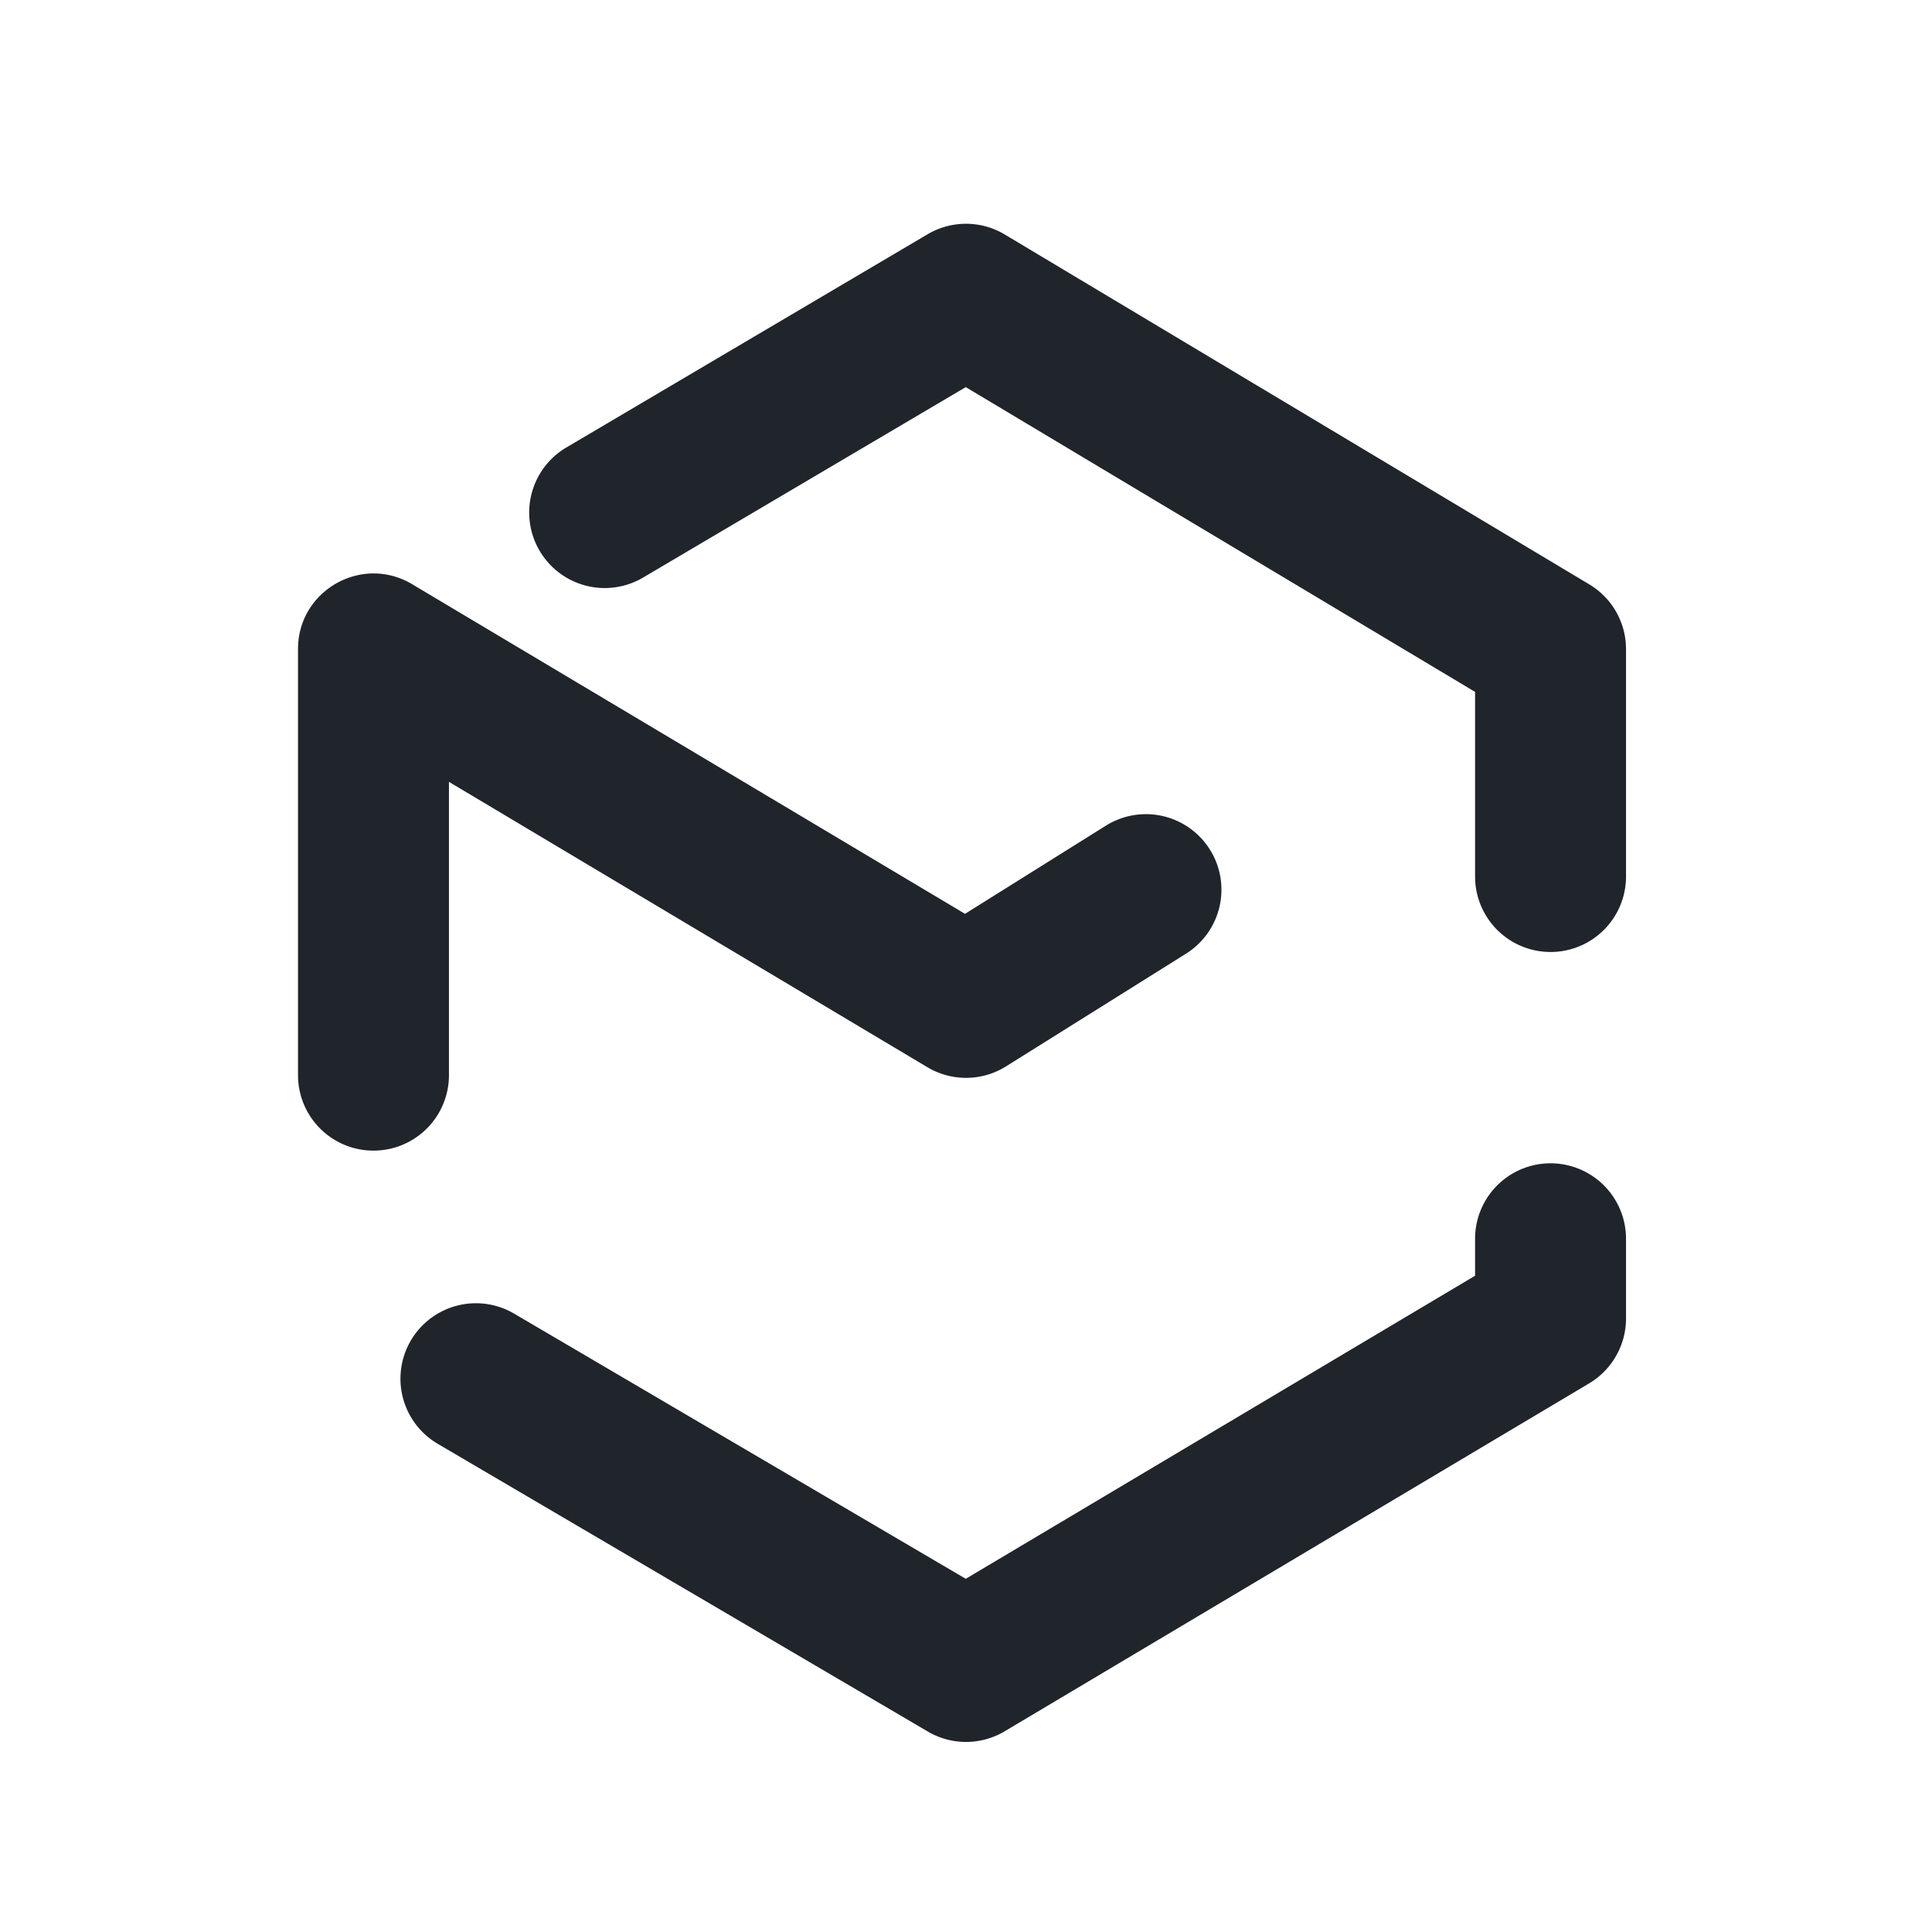 <svg xmlns="http://www.w3.org/2000/svg" x="0" y="0" viewBox="0 0 16 16"><path fill="#20242B" fill-rule="nonzero" d="M7.998 3.206L5.326 4.783a.625.625 0 1 1-.636-1.077L7.682 1.94a.625.625 0 0 1 .639.002l4.84 2.897a.625.625 0 0 1 .305.536v1.884a.625.625 0 1 1-1.25 0V5.73L7.998 3.206zm4.218 7.053a.625.625 0 0 1 1.25 0v.66c0 .22-.116.425-.306.538l-4.84 2.881a.625.625 0 0 1-.636.002l-4.059-2.383a.625.625 0 1 1 .633-1.078l3.74 2.196 4.218-2.51v-.306zM3.718 8.904a.625.625 0 1 1-1.25 0V5.375c0-.485.529-.785.945-.537l4.579 2.73 1.166-.73a.625.625 0 1 1 .664 1.06l-1.49.933a.625.625 0 0 1-.652.007L3.718 6.475v2.429z"/></svg>
